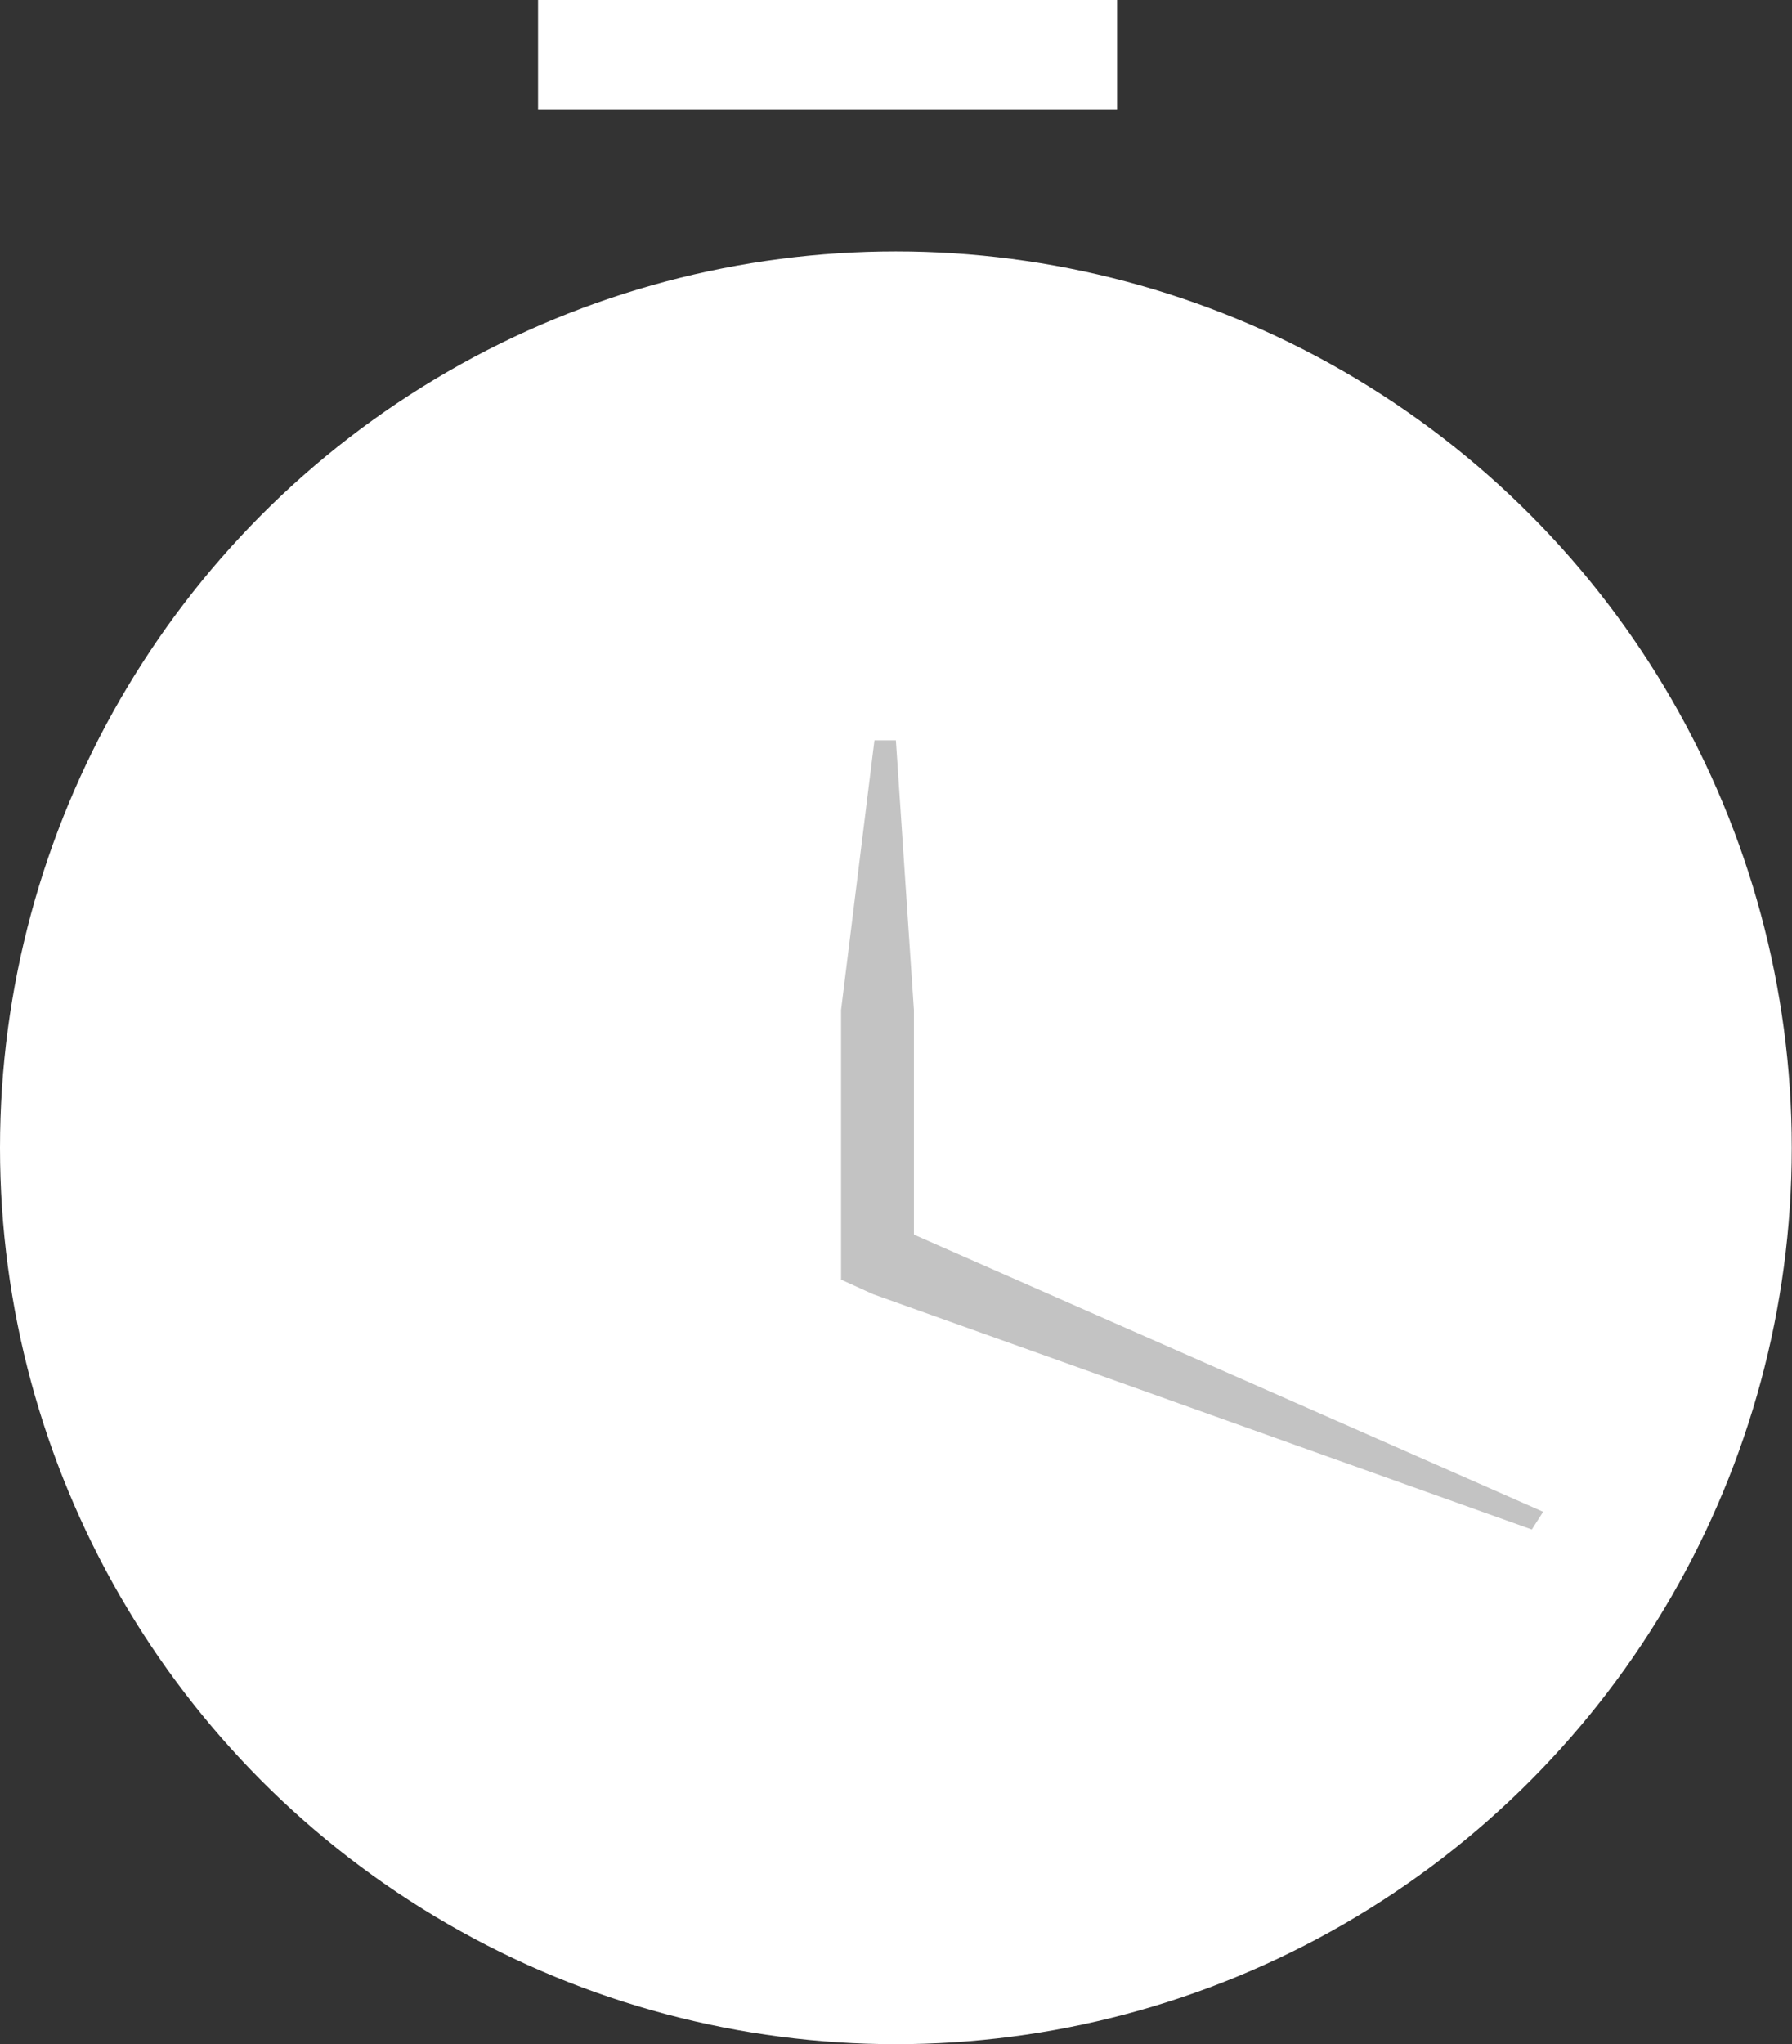 <svg width="207" height="236" viewBox="0 0 207 236" fill="none" xmlns="http://www.w3.org/2000/svg">
<rect x="0" y="0" width="207" height="236" fill="#333333" stroke="none"/>
<circle cx="103.487" cy="132.513" r="103.487" fill="white"/>
<path d="M101.011 85.474H103.487L105.57 116.604V147.734H97.156V116.604L101.011 85.474Z" fill="#C3C3C3"/>
<path d="M97.157 147.734L100.866 140.467L178.255 174.537L176.945 176.582L100.866 149.418L97.157 147.734Z" fill="#C3C3C3"/>
<rect x="62.15" width="66.888" height="12.62" fill="white"/>
</svg>
